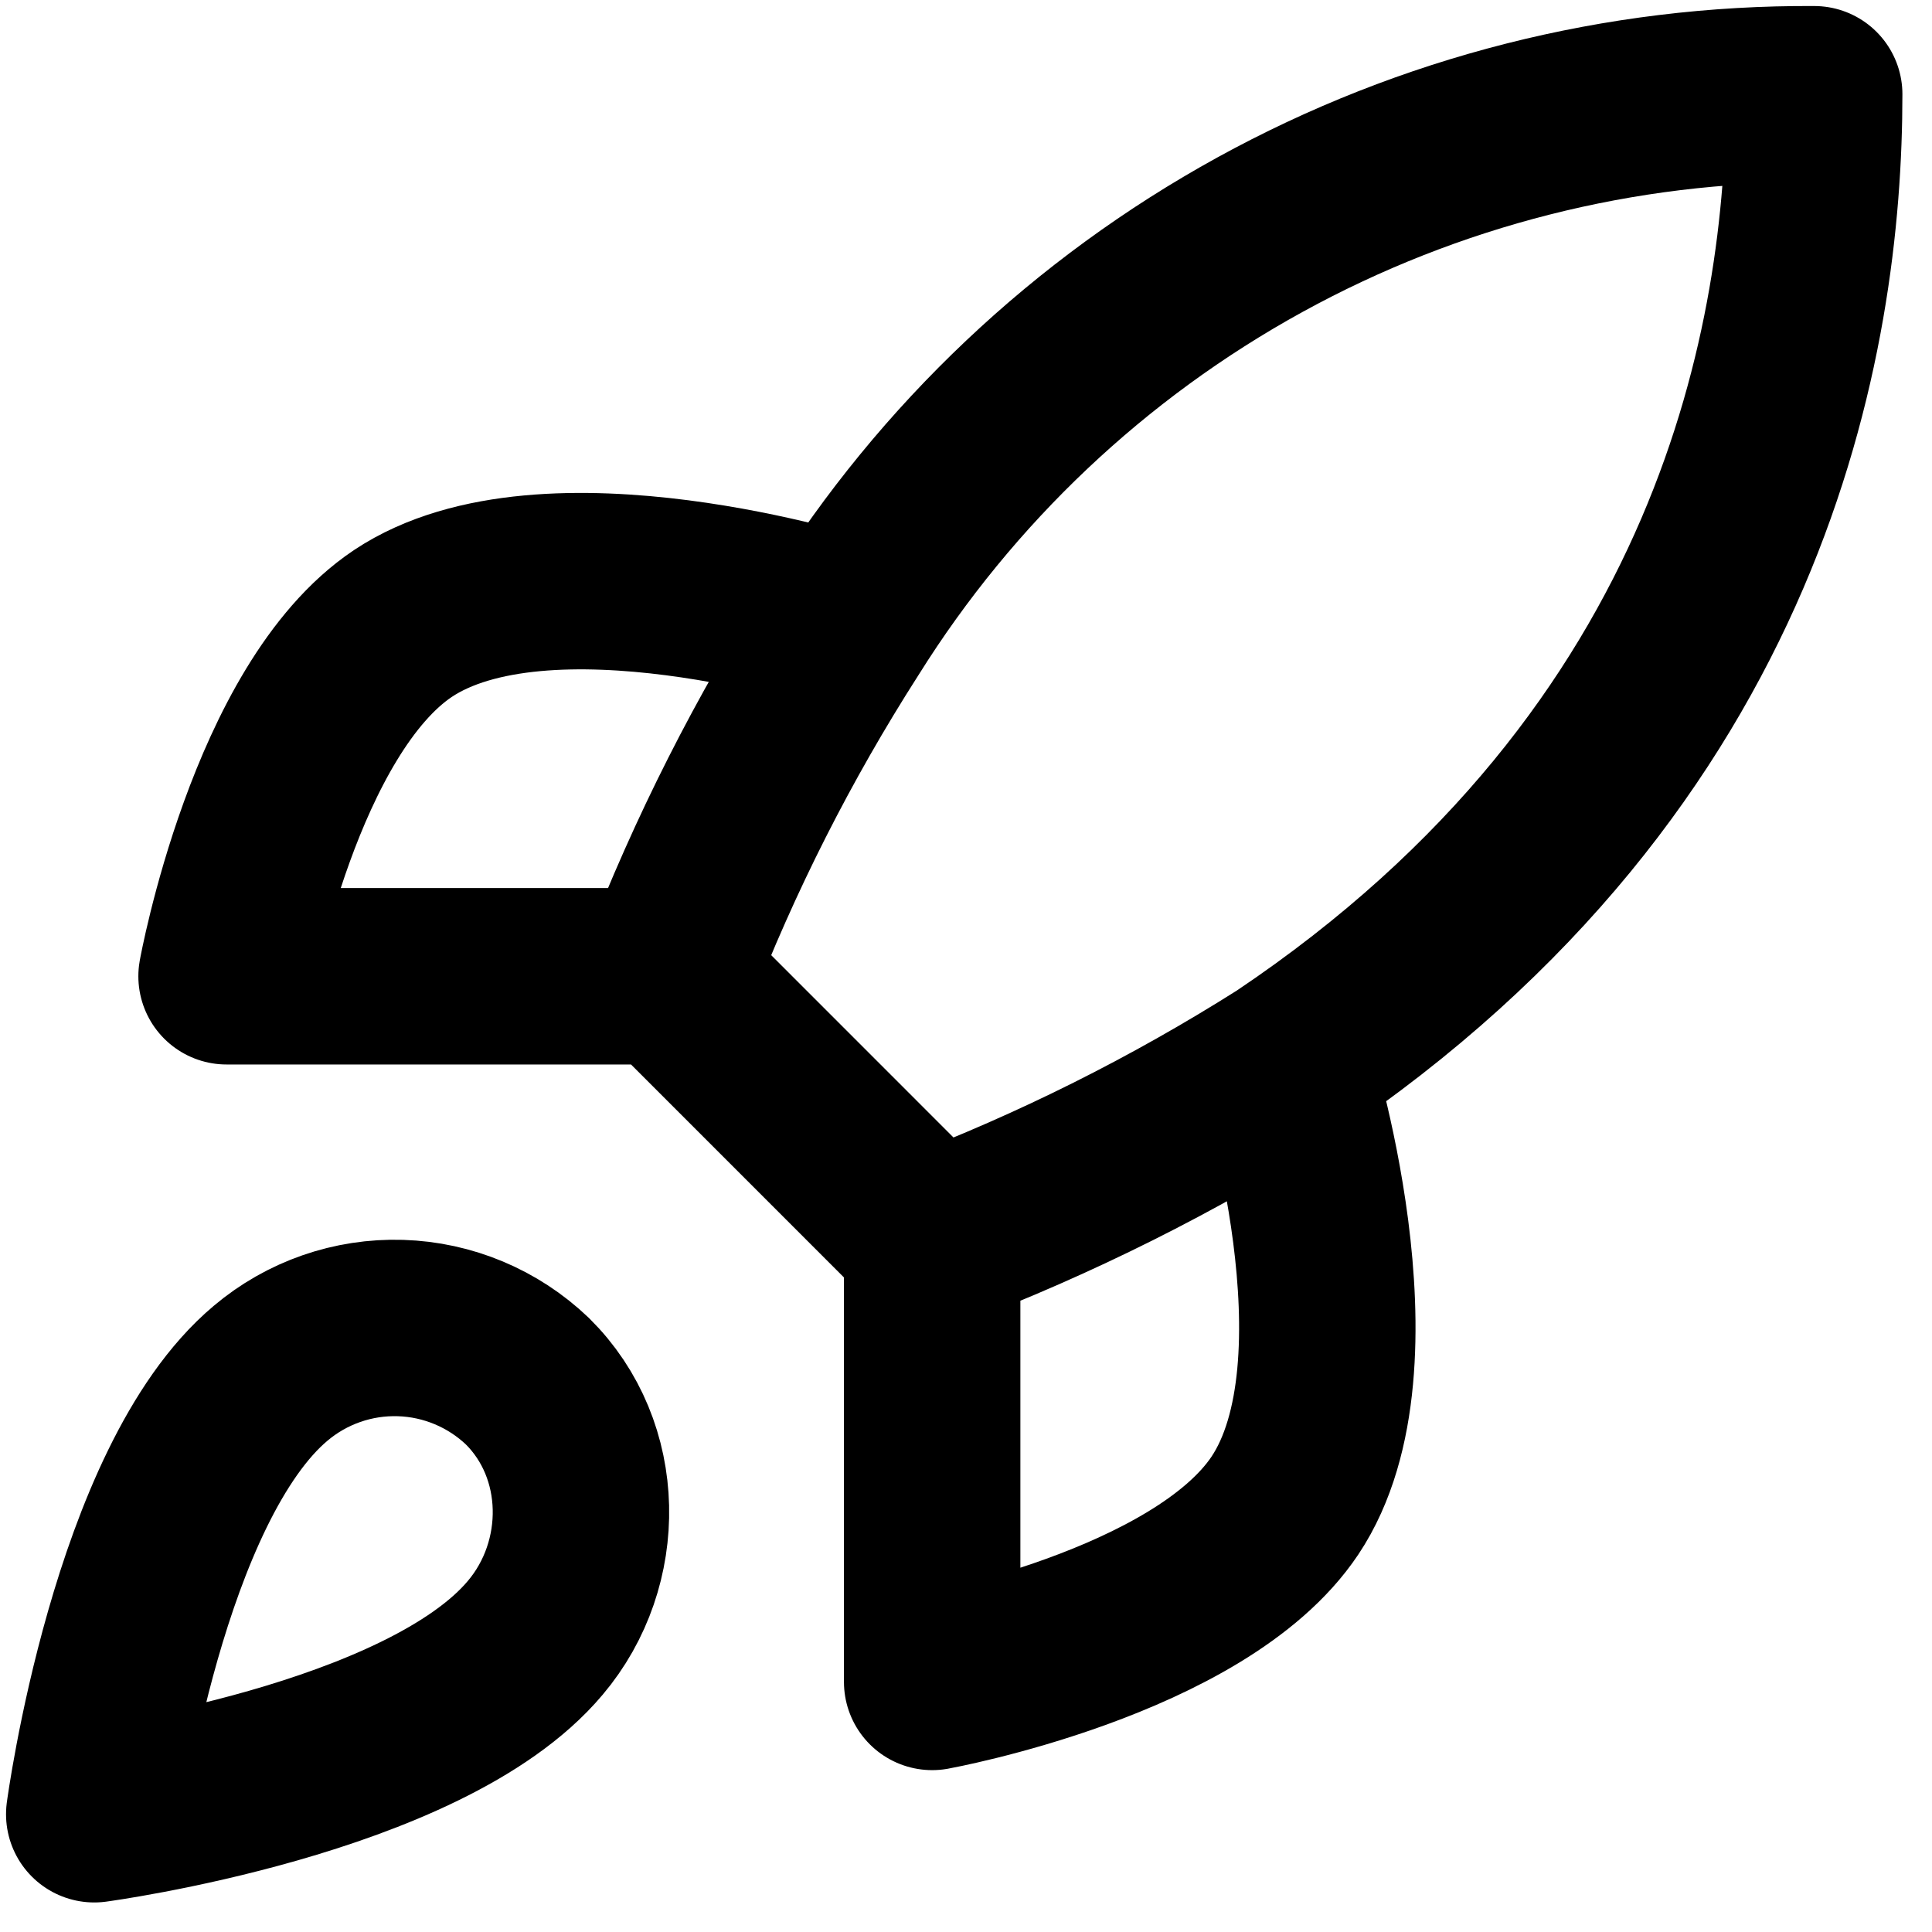 <svg width="41" height="41" viewBox="0 0 41 41" fill="none" xmlns="http://www.w3.org/2000/svg">
<path d="M19.782 26.334L14.167 20.718M19.782 26.334C22.397 25.339 24.905 24.085 27.269 22.59M19.782 26.334V35.693C19.782 35.693 25.454 34.663 27.269 31.949C29.291 28.917 27.269 22.59 27.269 22.59M14.167 20.718C15.163 18.134 16.417 15.657 17.91 13.325C20.091 9.838 23.128 6.966 26.732 4.984C30.336 3.002 34.387 1.975 38.5 2C38.5 7.092 37.04 16.039 27.269 22.59M14.167 20.718H4.808C4.808 20.718 5.837 15.047 8.551 13.231C11.584 11.21 17.91 13.231 17.91 13.231M5.744 29.142C2.936 31.5 2 38.501 2 38.501C2 38.501 9.001 37.565 11.359 34.757C12.688 33.185 12.669 30.77 11.191 29.31C10.463 28.616 9.505 28.214 8.499 28.183C7.494 28.152 6.513 28.493 5.744 29.142Z" stroke="black" stroke-width="3.744" stroke-linecap="round" stroke-linejoin="round"/>
</svg>
